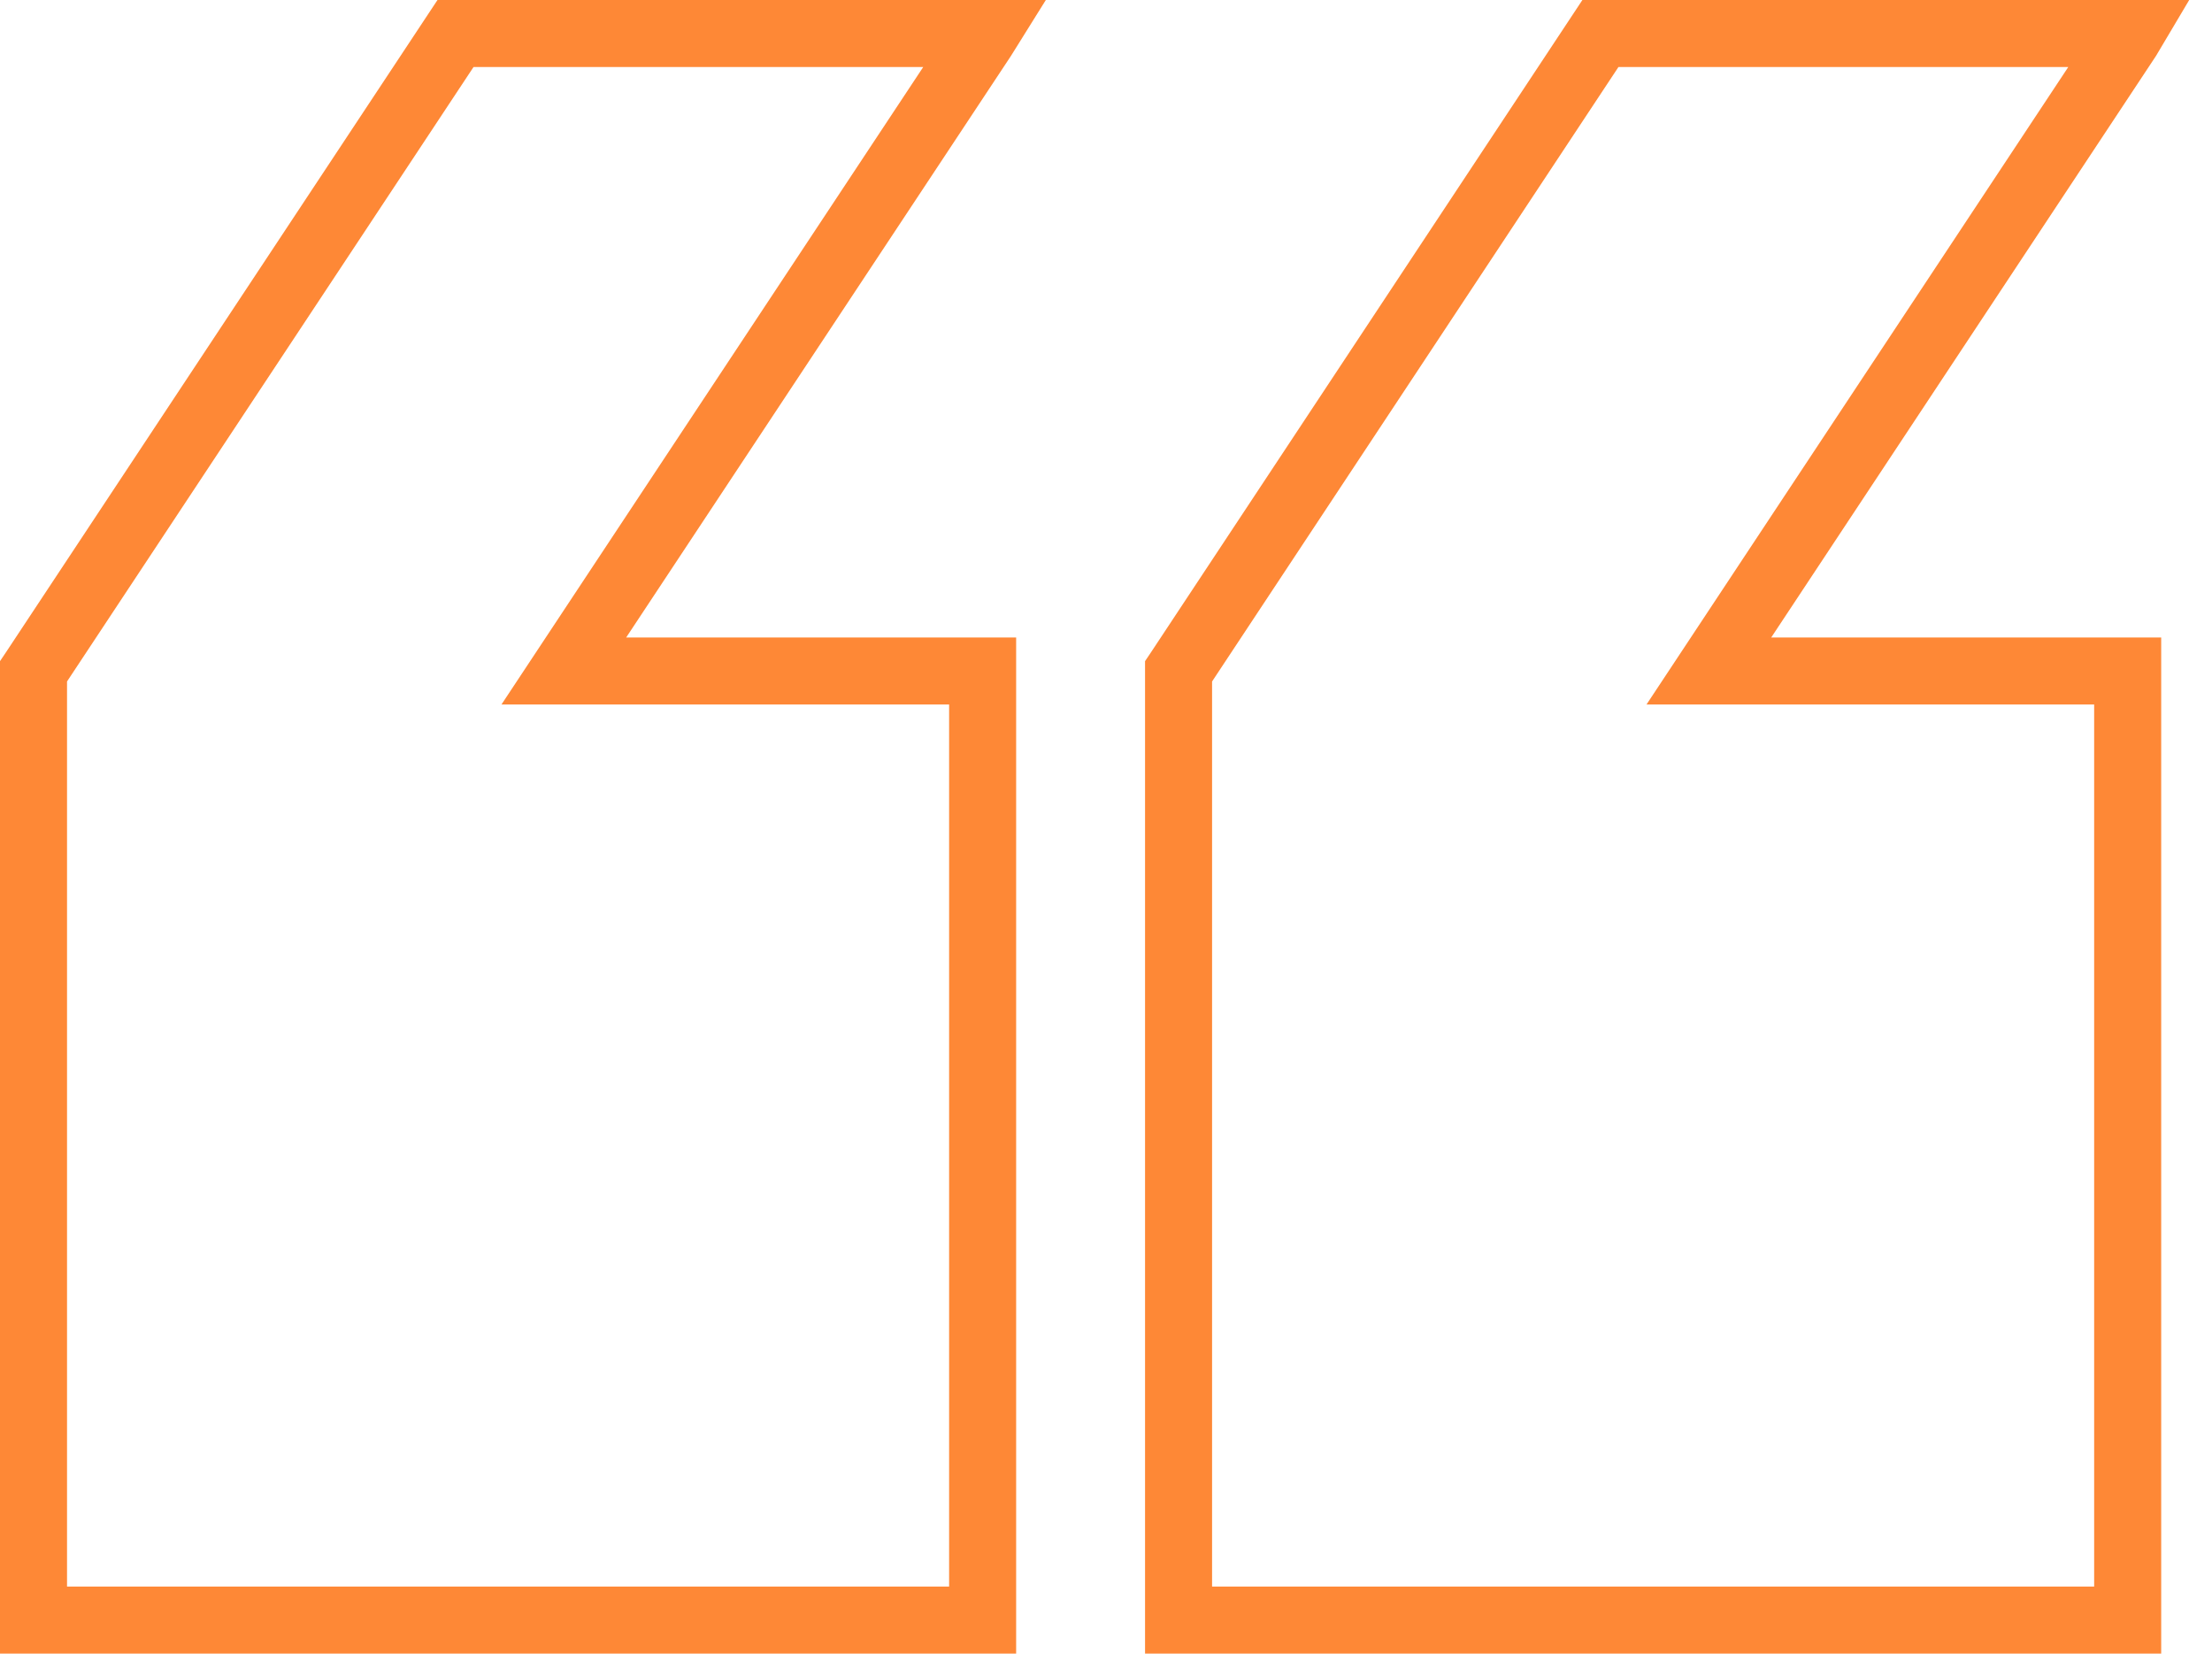<svg width="66" height="50" viewBox="0 0 66 50" fill="none" xmlns="http://www.w3.org/2000/svg">
<path d="M63.563 1H47.752L35.173 20.018L35.165 20.03V48.333H63.484V20.018H50.988L63.484 1.133L63.563 1Z" stroke="#FE8836" stroke-width="2"/>
<path d="M29.402 1H13.591L1.008 20.018L1 20.03V48.333H29.319V20.018H16.823L29.319 1.133L29.402 1Z" stroke="#FE8836" stroke-width="2"/>
</svg>
